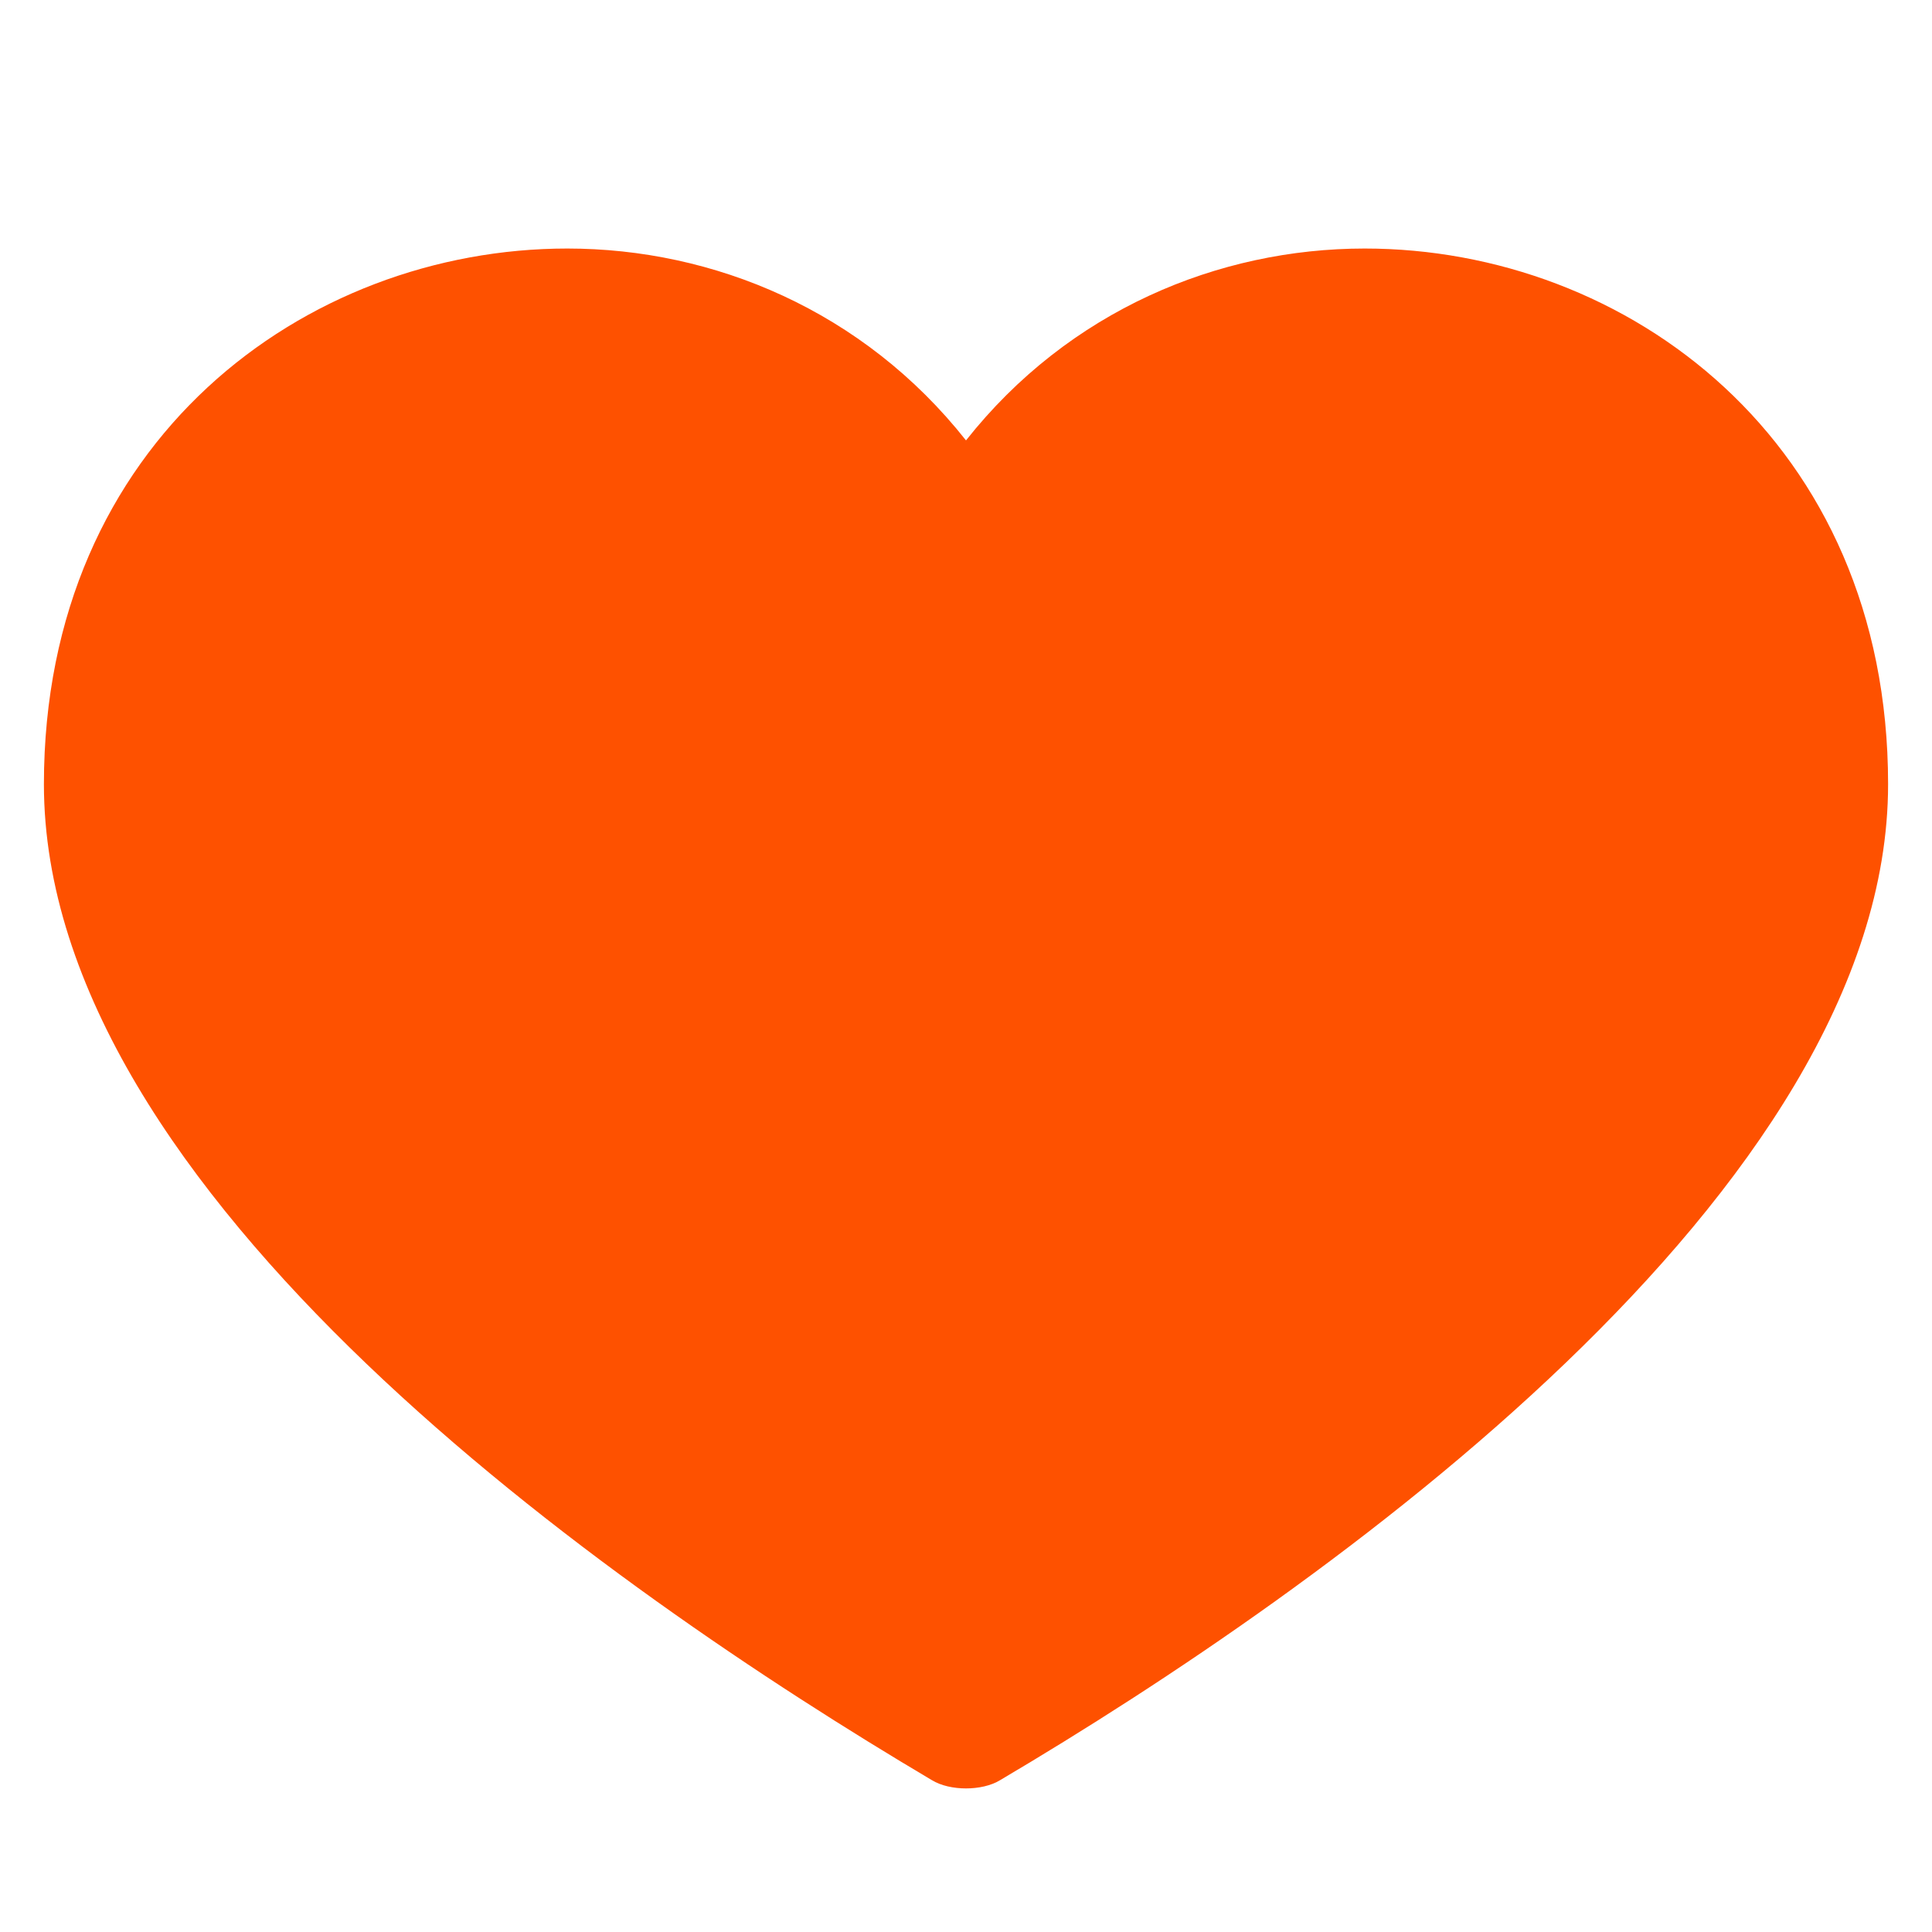 <?xml version="1.0" standalone="no"?><!DOCTYPE svg PUBLIC "-//W3C//DTD SVG 1.1//EN" "http://www.w3.org/Graphics/SVG/1.1/DTD/svg11.dtd"><svg t="1610614873518" class="icon" viewBox="0 0 1024 1024" version="1.1" xmlns="http://www.w3.org/2000/svg" p-id="1397" xmlns:xlink="http://www.w3.org/1999/xlink" width="200" height="200"><defs><style type="text/css"></style></defs><path d="M723.316 131.724c-77.498 0-156.858 32.815-211.316 101.702-54.458-68.887-133.818-101.702-211.316-101.702C161.978 131.724 23.273 233.425 23.273 415.651c0 216.902 298.822 426.124 470.575 527.825 4.887 3.025 11.636 4.422 18.153 4.422s13.265-1.396 18.153-4.422C701.905 842.007 1000.727 631.156 1000.727 415.651c0-182.225-138.705-283.927-277.411-283.927z" fill="#fe5100" p-id="1398"></path></svg>